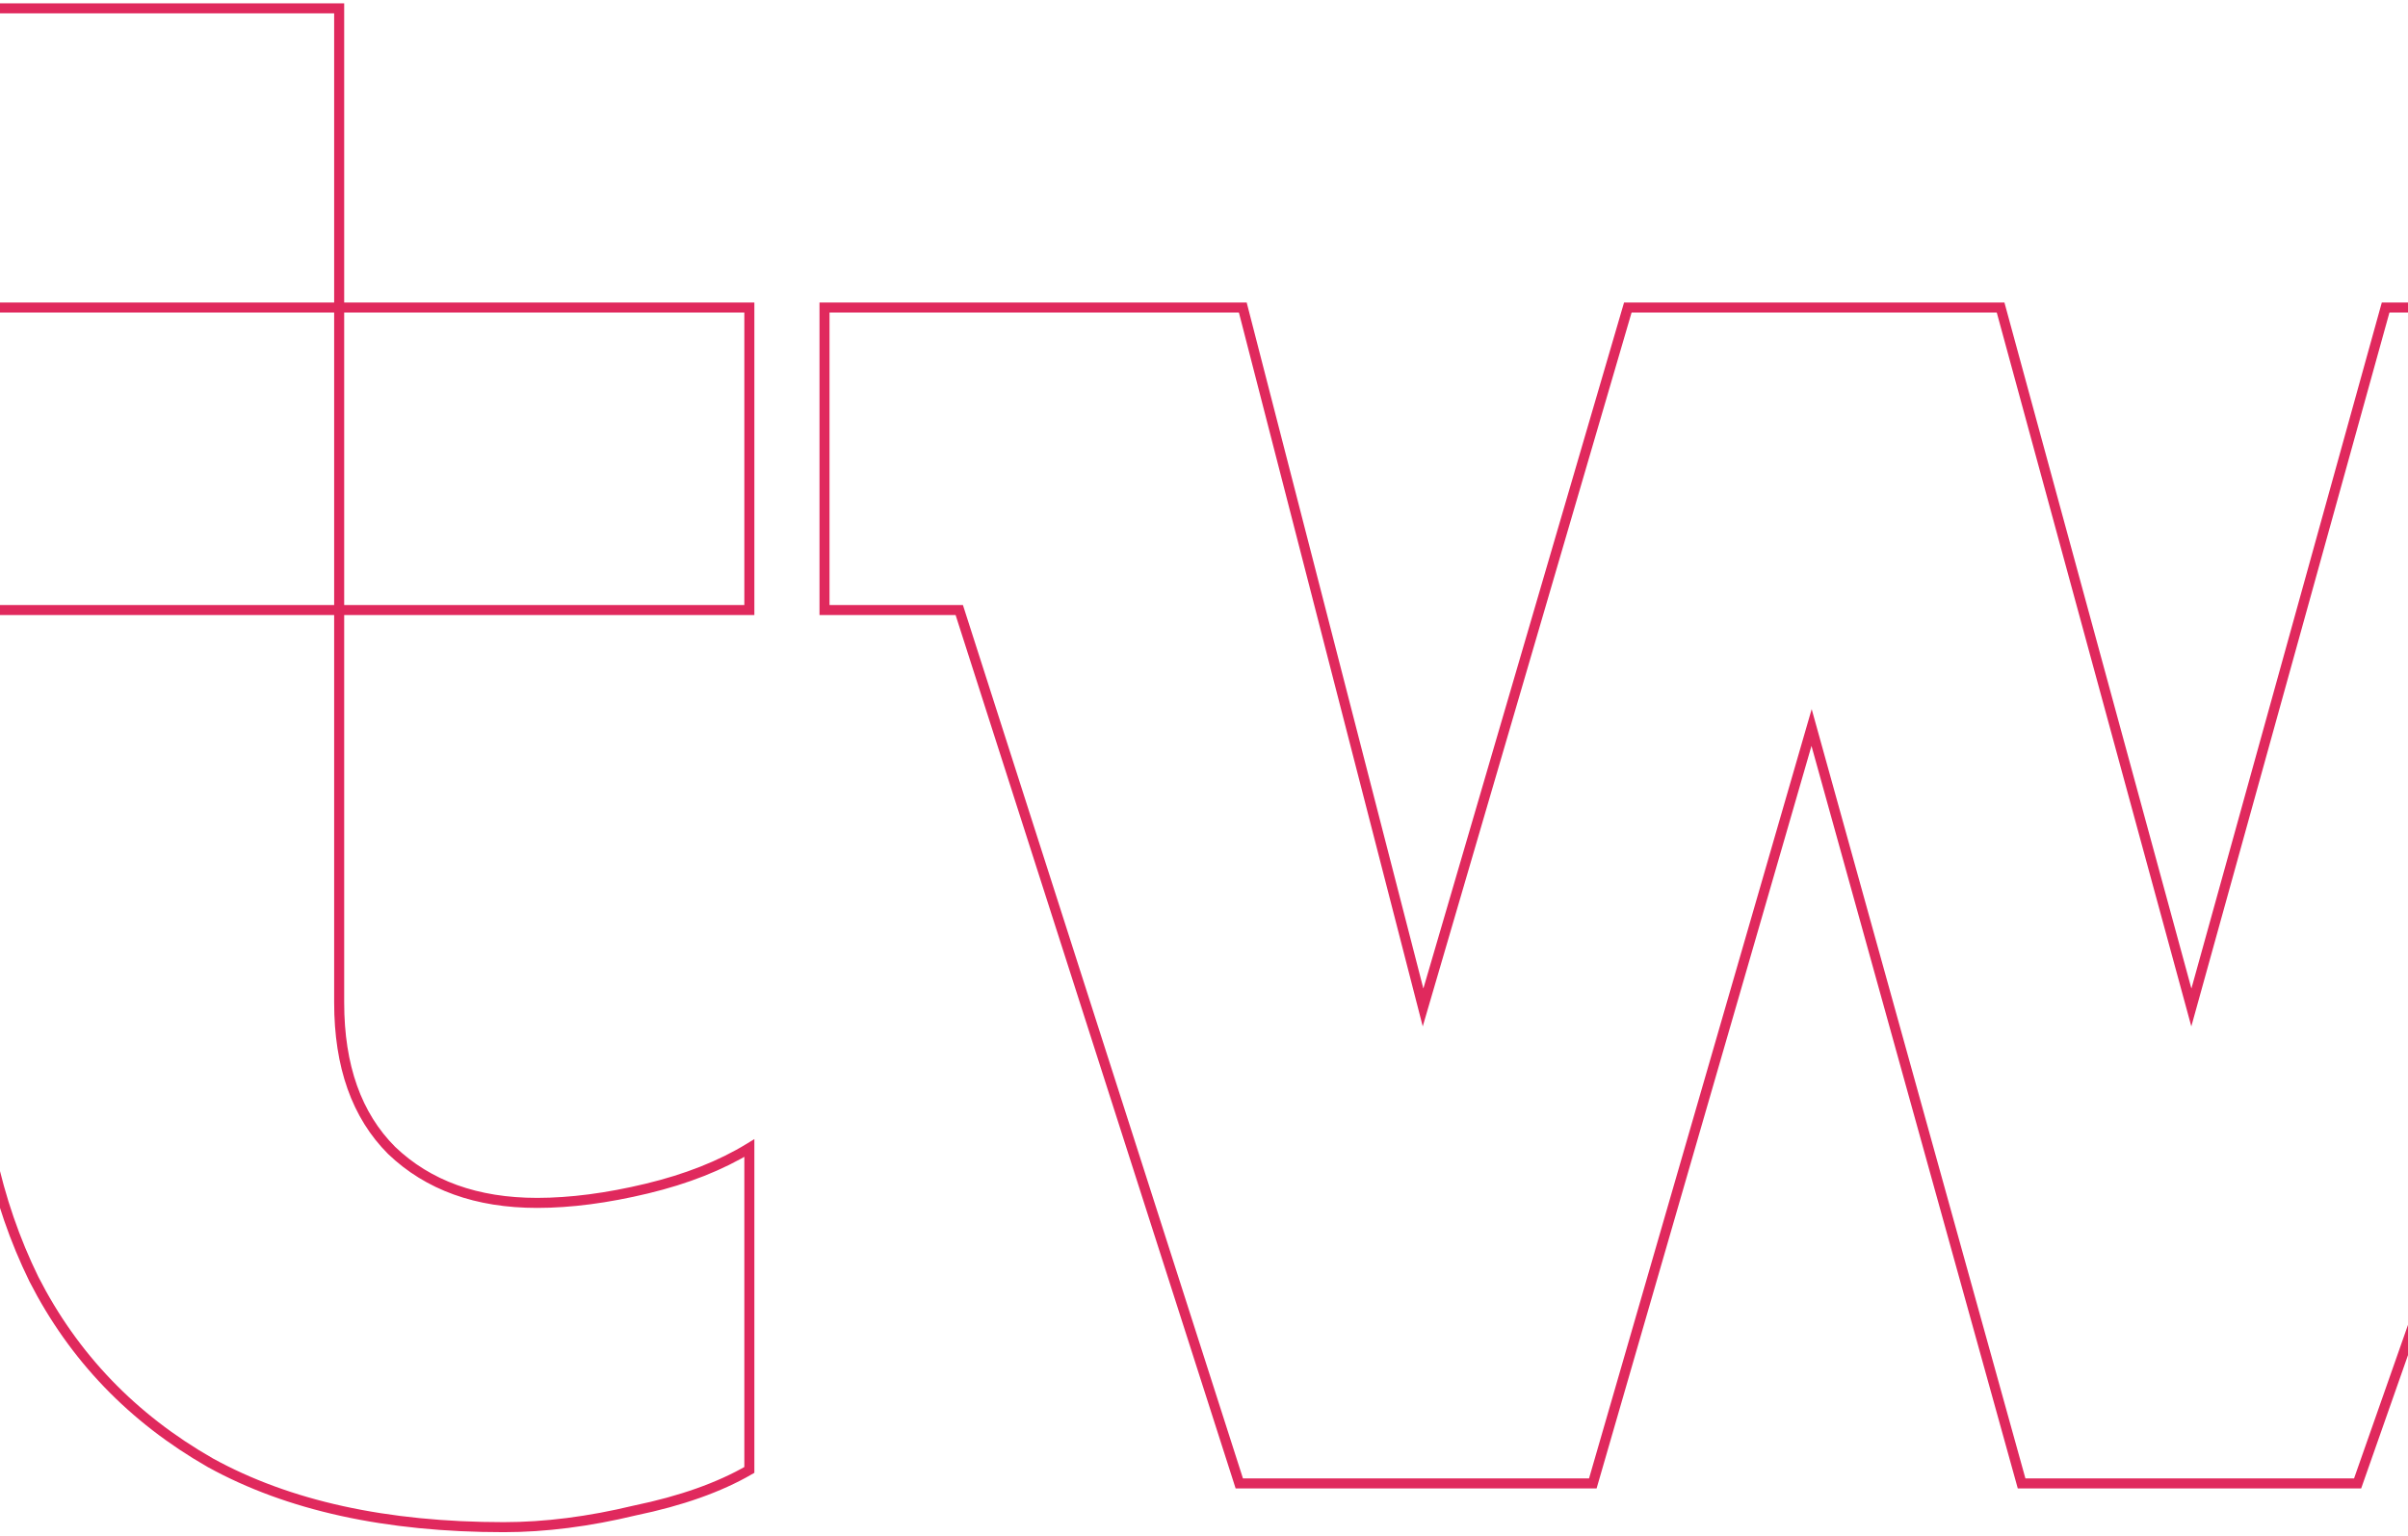 <svg width="100%" height="100%" viewBox="0 0 1440 919" fill="none" xmlns="http://www.w3.org/2000/svg">
<g opacity="1">
<mask id="path-1-outside-1_1729_2726" maskUnits="userSpaceOnUse" x="-145.865" y="0" width="4535" height="919" fill="black">
<rect fill="white" x="-145.865" width="4535" height="919"/>
<path d="M2151.92 649.171C2144.6 674.289 2126.8 693.651 2099.59 707.256C2072.38 720.862 2037.84 728.188 1997.03 728.188C1940.51 728.188 1899.7 712.489 1872.48 681.092C1853.65 659.113 1842.13 628.762 1835.85 590.038H2346.59V534.569C2346.59 457.122 2331.94 391.186 2302.63 335.717C2273.33 280.248 2232.51 236.291 2179.13 205.94C2125.76 175.589 2061.92 159.89 1987.61 159.89C1917.49 159.89 1854.69 175.589 1800.27 208.033C1745.85 239.431 1702.94 283.388 1672.59 339.904C1642.23 395.373 1626.54 460.261 1626.54 533.522C1626.54 605.737 1642.23 669.579 1673.63 726.095C1705.03 781.564 1747.94 825.521 1803.41 857.965C1857.83 889.363 1920.63 906.108 1991.79 906.108C2088.08 906.108 2168.67 883.083 2233.56 835.986C2298.45 789.937 2337.17 726.618 2348.68 649.171H2151.92ZM1900.74 357.695C1923.77 344.09 1953.07 336.764 1989.7 336.764C2033.66 336.764 2068.2 348.276 2094.36 370.255C2119.48 392.233 2132.04 422.584 2132.04 459.215H1838.99C1841.09 446.656 1845.27 434.097 1849.46 423.631C1860.97 393.28 1877.72 371.301 1900.74 357.695Z"/>
<path d="M2926.39 648.647C2919.07 673.765 2901.27 693.651 2874.06 707.256C2846.85 720.862 2812.31 728.188 2771.5 728.188C2714.98 728.188 2674.16 712.489 2646.95 681.092C2628.11 659.113 2616.6 629.809 2610.32 591.085L3121.06 588.992V534.569C3121.06 457.122 3106.4 391.186 3077.1 335.717C3047.8 280.248 3006.98 236.291 2953.6 205.94C2900.23 175.589 2836.39 159.89 2762.08 159.89C2691.96 159.89 2629.16 175.589 2574.74 208.033C2520.31 239.431 2477.41 283.388 2447.05 339.904C2416.7 395.373 2401 460.261 2401 533.522C2401 605.737 2416.7 669.579 2448.1 726.095C2479.5 781.564 2522.41 825.521 2577.88 857.965C2633.35 890.409 2695.1 906.108 2766.26 906.108C2862.55 906.108 2943.14 883.083 3008.03 835.986C3072.91 789.937 3111.64 727.141 3123.15 649.694H2926.39V648.647ZM2675.21 357.695C2698.24 344.09 2727.54 336.764 2764.17 336.764C2808.13 336.764 2842.66 348.276 2868.83 370.255C2893.95 392.233 2906.51 422.584 2906.51 459.215H2613.46C2616.6 446.656 2619.74 434.097 2623.93 423.631C2635.44 393.28 2652.19 371.301 2675.21 357.695Z"/>
<path d="M4383.26 887.269H3783.56V707.26L4108.01 364.892H3783.56V183.936H4383.26V364.892L4059.86 707.26H4383.26V887.269Z"/>
<path d="M1426.62 183.936L1310.45 602.593L1196.37 183.936H973.447L850.996 602.593L743.197 183.936H493.063V364.892H573.65L741.104 887.269H952.515L1083.34 435.139L1208.93 887.269H1409.87L1656.87 183.936H1426.62Z"/>
<path d="M301.229 913.432C230.874 913.432 172.403 900.597 125.817 874.927C79.231 848.306 44.054 811.703 20.285 765.116C-2.533 718.53 -13.941 665.764 -13.941 606.818V5H202.827V599.688C202.827 637.717 213.285 667.19 234.202 688.106C256.069 709.023 285.066 719.481 321.194 719.481C341.16 719.481 363.027 716.629 386.795 710.924C410.564 705.22 431.005 697.138 448.118 686.68V879.205C430.054 889.663 407.236 897.744 379.665 903.449C352.093 910.104 325.948 913.432 301.229 913.432ZM448.118 364.892H-140.865V183.936H448.118V364.892Z"/>
<path d="M3578.86 913.432C3508.51 913.432 3450.04 900.597 3403.45 874.927C3356.87 848.306 3321.69 811.702 3297.92 765.116C3275.1 718.53 3263.69 665.764 3263.69 606.818V5H3480.46V599.688C3480.46 637.717 3490.92 667.19 3511.84 688.106C3533.7 709.023 3562.7 719.481 3598.83 719.481C3618.8 719.481 3640.66 716.628 3664.43 710.924C3688.2 705.22 3708.64 697.138 3725.75 686.68V879.205C3707.69 889.663 3684.87 897.744 3657.3 903.449C3629.73 910.104 3603.58 913.432 3578.86 913.432ZM3725.75 364.892H3136.77V183.936H3725.75V364.892Z"/>
</mask>
<path d="M2151.92 649.171C2144.6 674.289 2126.8 693.651 2099.59 707.256C2072.38 720.862 2037.84 728.188 1997.03 728.188C1940.51 728.188 1899.7 712.489 1872.48 681.092C1853.65 659.113 1842.13 628.762 1835.85 590.038H2346.59V534.569C2346.59 457.122 2331.94 391.186 2302.63 335.717C2273.33 280.248 2232.51 236.291 2179.13 205.94C2125.76 175.589 2061.92 159.89 1987.61 159.89C1917.49 159.89 1854.69 175.589 1800.27 208.033C1745.85 239.431 1702.94 283.388 1672.59 339.904C1642.23 395.373 1626.54 460.261 1626.54 533.522C1626.54 605.737 1642.23 669.579 1673.63 726.095C1705.03 781.564 1747.94 825.521 1803.41 857.965C1857.83 889.363 1920.63 906.108 1991.79 906.108C2088.08 906.108 2168.67 883.083 2233.56 835.986C2298.45 789.937 2337.17 726.618 2348.68 649.171H2151.92ZM1900.74 357.695C1923.77 344.09 1953.07 336.764 1989.7 336.764C2033.66 336.764 2068.2 348.276 2094.36 370.255C2119.48 392.233 2132.04 422.584 2132.04 459.215H1838.99C1841.09 446.656 1845.27 434.097 1849.46 423.631C1860.97 393.28 1877.72 371.301 1900.74 357.695Z" stroke="#E0295D" stroke-width="6" mask="url(#path-1-outside-1_1729_2726)"/>
<path d="M2926.39 648.647C2919.07 673.765 2901.27 693.651 2874.06 707.256C2846.85 720.862 2812.31 728.188 2771.5 728.188C2714.98 728.188 2674.16 712.489 2646.95 681.092C2628.11 659.113 2616.6 629.809 2610.32 591.085L3121.06 588.992V534.569C3121.06 457.122 3106.4 391.186 3077.1 335.717C3047.8 280.248 3006.98 236.291 2953.6 205.94C2900.23 175.589 2836.39 159.89 2762.08 159.89C2691.96 159.89 2629.16 175.589 2574.74 208.033C2520.31 239.431 2477.41 283.388 2447.05 339.904C2416.7 395.373 2401 460.261 2401 533.522C2401 605.737 2416.7 669.579 2448.1 726.095C2479.5 781.564 2522.41 825.521 2577.88 857.965C2633.35 890.409 2695.1 906.108 2766.26 906.108C2862.55 906.108 2943.14 883.083 3008.03 835.986C3072.91 789.937 3111.64 727.141 3123.15 649.694H2926.39V648.647ZM2675.21 357.695C2698.24 344.09 2727.54 336.764 2764.17 336.764C2808.13 336.764 2842.66 348.276 2868.83 370.255C2893.95 392.233 2906.51 422.584 2906.51 459.215H2613.46C2616.6 446.656 2619.74 434.097 2623.93 423.631C2635.44 393.28 2652.19 371.301 2675.21 357.695Z" stroke="#E0295D" stroke-width="6" mask="url(#path-1-outside-1_1729_2726)"/>
<path d="M4383.26 887.269H3783.56V707.26L4108.01 364.892H3783.56V183.936H4383.26V364.892L4059.86 707.26H4383.26V887.269Z" stroke="#E0295D" stroke-width="6" mask="url(#path-1-outside-1_1729_2726)"/>
<path d="M1426.62 183.936L1310.45 602.593L1196.37 183.936H973.447L850.996 602.593L743.197 183.936H493.063V364.892H573.65L741.104 887.269H952.515L1083.34 435.139L1208.93 887.269H1409.87L1656.87 183.936H1426.62Z" stroke="#E0295D" stroke-width="6" mask="url(#path-1-outside-1_1729_2726)"/>
<path d="M301.229 913.432C230.874 913.432 172.403 900.597 125.817 874.927C79.231 848.306 44.054 811.703 20.285 765.116C-2.533 718.53 -13.941 665.764 -13.941 606.818V5H202.827V599.688C202.827 637.717 213.285 667.19 234.202 688.106C256.069 709.023 285.066 719.481 321.194 719.481C341.16 719.481 363.027 716.629 386.795 710.924C410.564 705.22 431.005 697.138 448.118 686.68V879.205C430.054 889.663 407.236 897.744 379.665 903.449C352.093 910.104 325.948 913.432 301.229 913.432ZM448.118 364.892H-140.865V183.936H448.118V364.892Z" stroke="#E0295D" stroke-width="6" mask="url(#path-1-outside-1_1729_2726)"/>
<path d="M3578.86 913.432C3508.51 913.432 3450.04 900.597 3403.45 874.927C3356.87 848.306 3321.69 811.702 3297.92 765.116C3275.1 718.53 3263.69 665.764 3263.69 606.818V5H3480.46V599.688C3480.46 637.717 3490.92 667.19 3511.84 688.106C3533.7 709.023 3562.7 719.481 3598.83 719.481C3618.8 719.481 3640.66 716.628 3664.43 710.924C3688.2 705.22 3708.64 697.138 3725.75 686.68V879.205C3707.69 889.663 3684.87 897.744 3657.3 903.449C3629.73 910.104 3603.58 913.432 3578.86 913.432ZM3725.75 364.892H3136.77V183.936H3725.75V364.892Z" stroke="#E0295D" stroke-width="6" mask="url(#path-1-outside-1_1729_2726)"/>
</g>
</svg>
